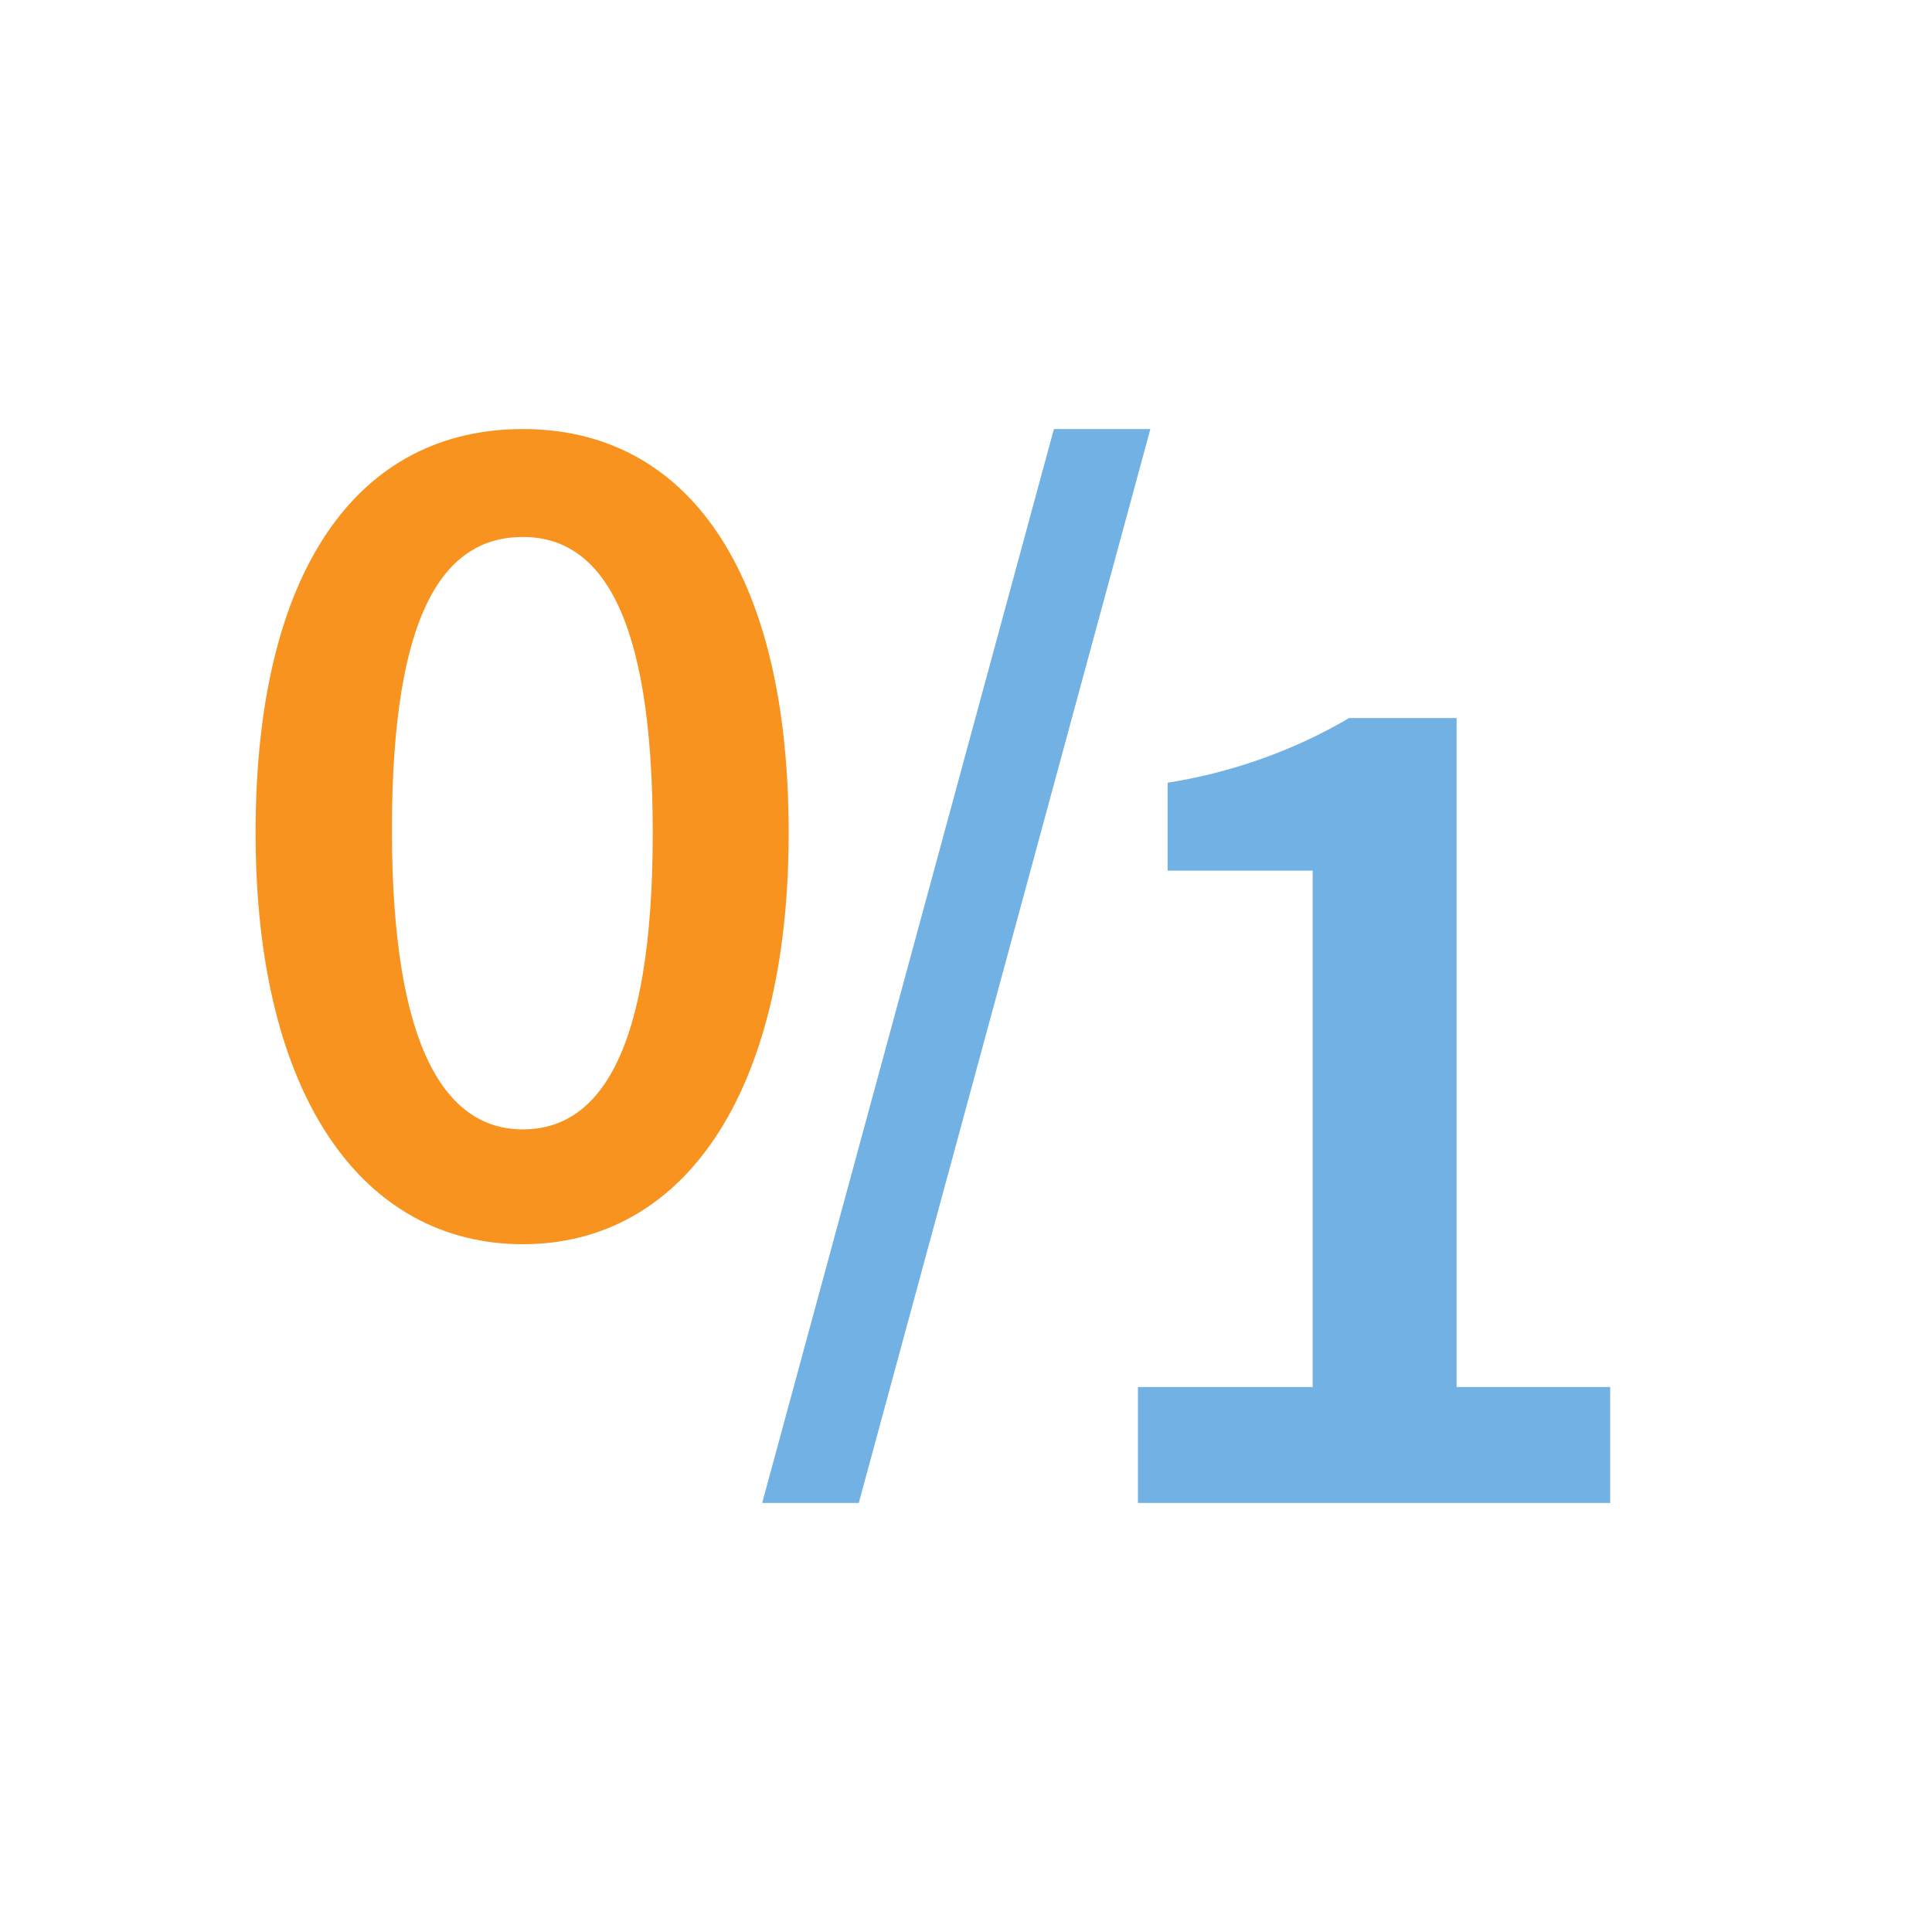 <?xml version="1.0" encoding="UTF-8"?>
<svg xmlns="http://www.w3.org/2000/svg" xmlns:xlink="http://www.w3.org/1999/xlink" width="14pt" height="14pt" viewBox="0 0 14 14" version="1.1">
<g id="surface1">
<path style=" stroke:none;fill-rule:nonzero;fill:rgb(44.314%,69.412%,89.412%);fill-opacity:1;" d="M 8.246 10.051 L 9.512 10.051 L 9.512 6.309 L 8.461 6.309 L 8.461 5.672 C 8.926 5.598 9.371 5.441 9.777 5.203 L 10.555 5.203 L 10.555 10.051 L 11.668 10.051 L 11.668 10.891 L 8.246 10.891 Z M 7.637 3.109 L 8.336 3.109 L 6.223 10.891 L 5.523 10.891 Z M 7.637 3.109 "/>
<path style=" stroke:none;fill-rule:nonzero;fill:rgb(96.863%,57.647%,11.765%);fill-opacity:1;" d="M 1.852 6.035 C 1.852 4.113 2.605 3.109 3.789 3.109 C 4.969 3.109 5.715 4.121 5.715 6.035 C 5.715 7.949 4.938 9.016 3.789 9.016 C 2.637 9.016 1.852 7.957 1.852 6.035 Z M 4.73 6.035 C 4.73 4.426 4.34 3.891 3.789 3.891 C 3.234 3.891 2.84 4.402 2.84 6.012 C 2.84 7.621 3.242 8.184 3.789 8.184 C 4.332 8.184 4.73 7.645 4.73 6.035 Z M 4.73 6.035 "/>
</g>
</svg>
